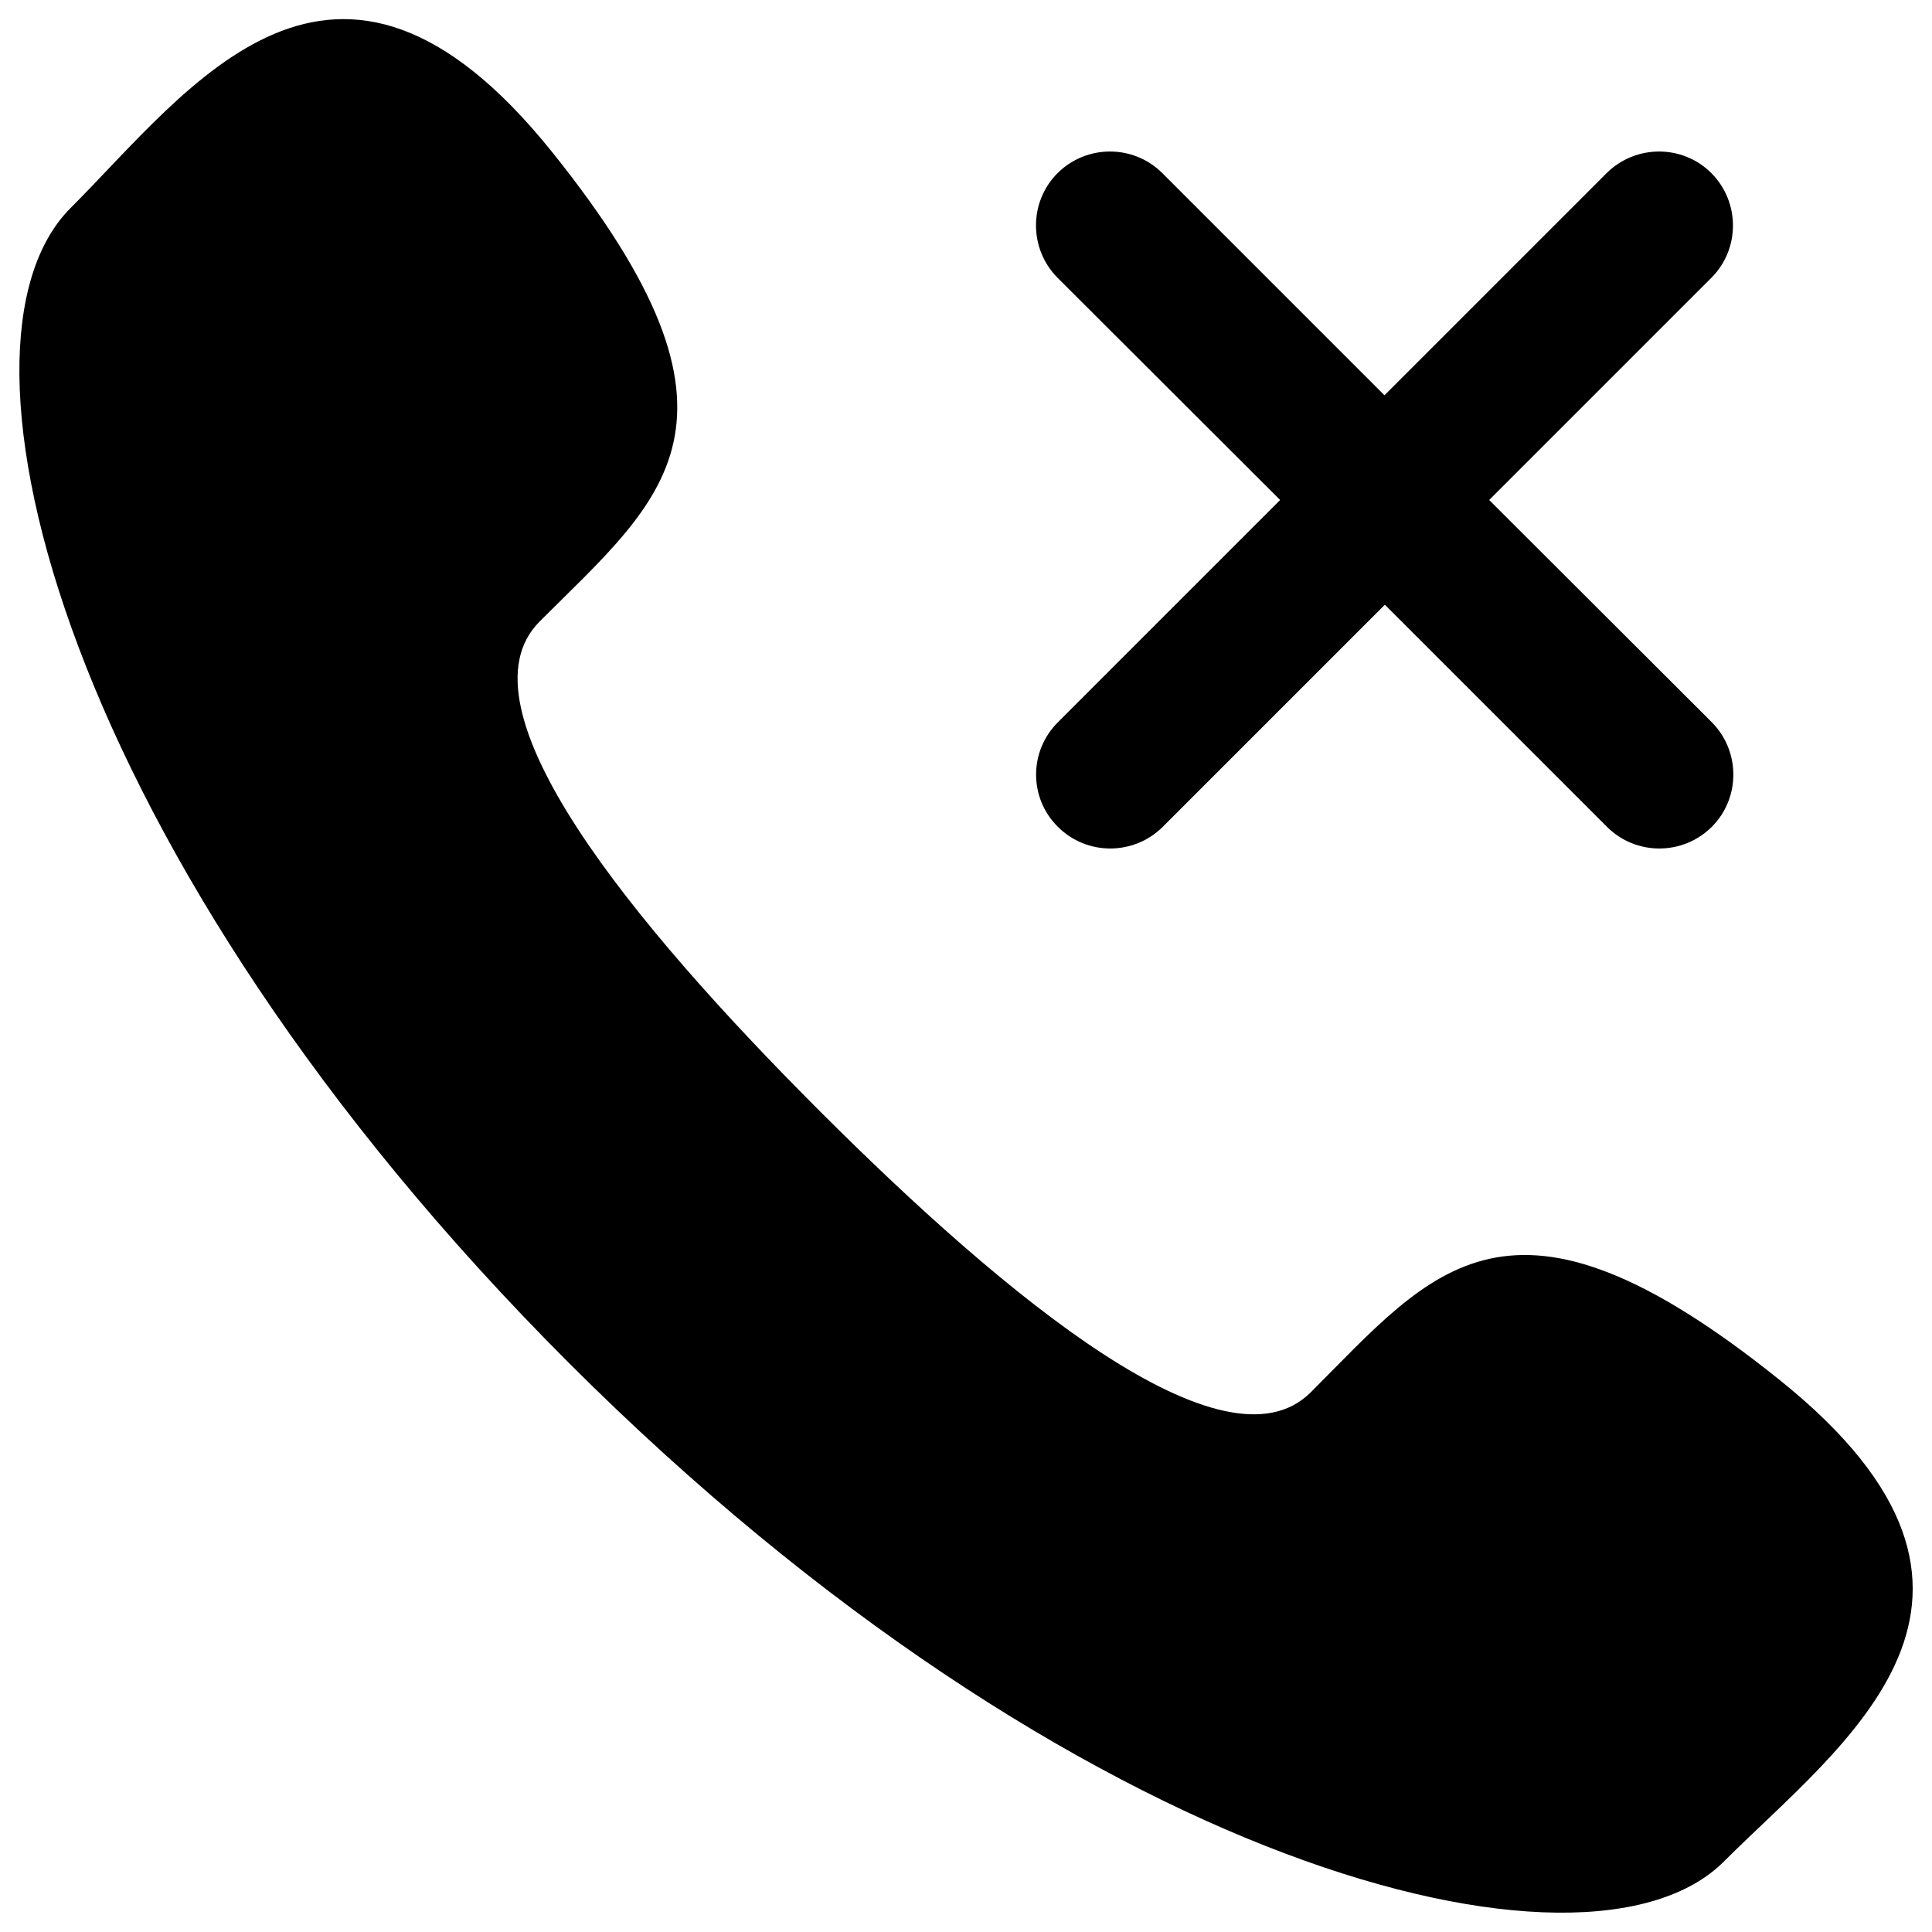 <svg version="1.1" xmlns="http://www.w3.org/2000/svg" xmlns:xlink="http://www.w3.org/1999/xlink" x="0px" y="0px"
  viewBox="0 0 1000 1000" enable-background="new 0 0 1000 1000" xml:space="preserve">
  <g>
    <path
      d="M921.3,714.4c-140.1-112.6-179.4-57.2-242.9,6.3c-44.4,44.2-156.8-48.4-253.8-145.3C327.6,478.4,234.8,366,279.4,321.6C343,258,398.3,218.8,285.7,78.6C173.2-61.5,98.1,46.1,36.5,107.7c-71,71-3.8,336,258,597.8c261.9,261.7,526.8,329.1,597.8,258C953.8,902,1061.4,826.9,921.3,714.4z" />
    <path
      d="M547.6,428c14.9,14.9,39.2,14.9,54.2,0l115-115l115,115c14.9,14.9,39.2,14.9,54.2,0c14.9-14.9,14.9-39.2,0-54.2l-115.2-115l115-115c14.9-14.9,14.9-39.2,0-54.2c-14.9-14.9-39.2-14.9-54.2,0l-115,115l-115-115c-14.9-14.9-39.2-14.9-54.2,0c-14.9,14.9-14.9,39.2,0,54.2l115.2,115l-115,115C532.5,388.8,532.5,413.1,547.6,428z" />
  </g>
</svg>